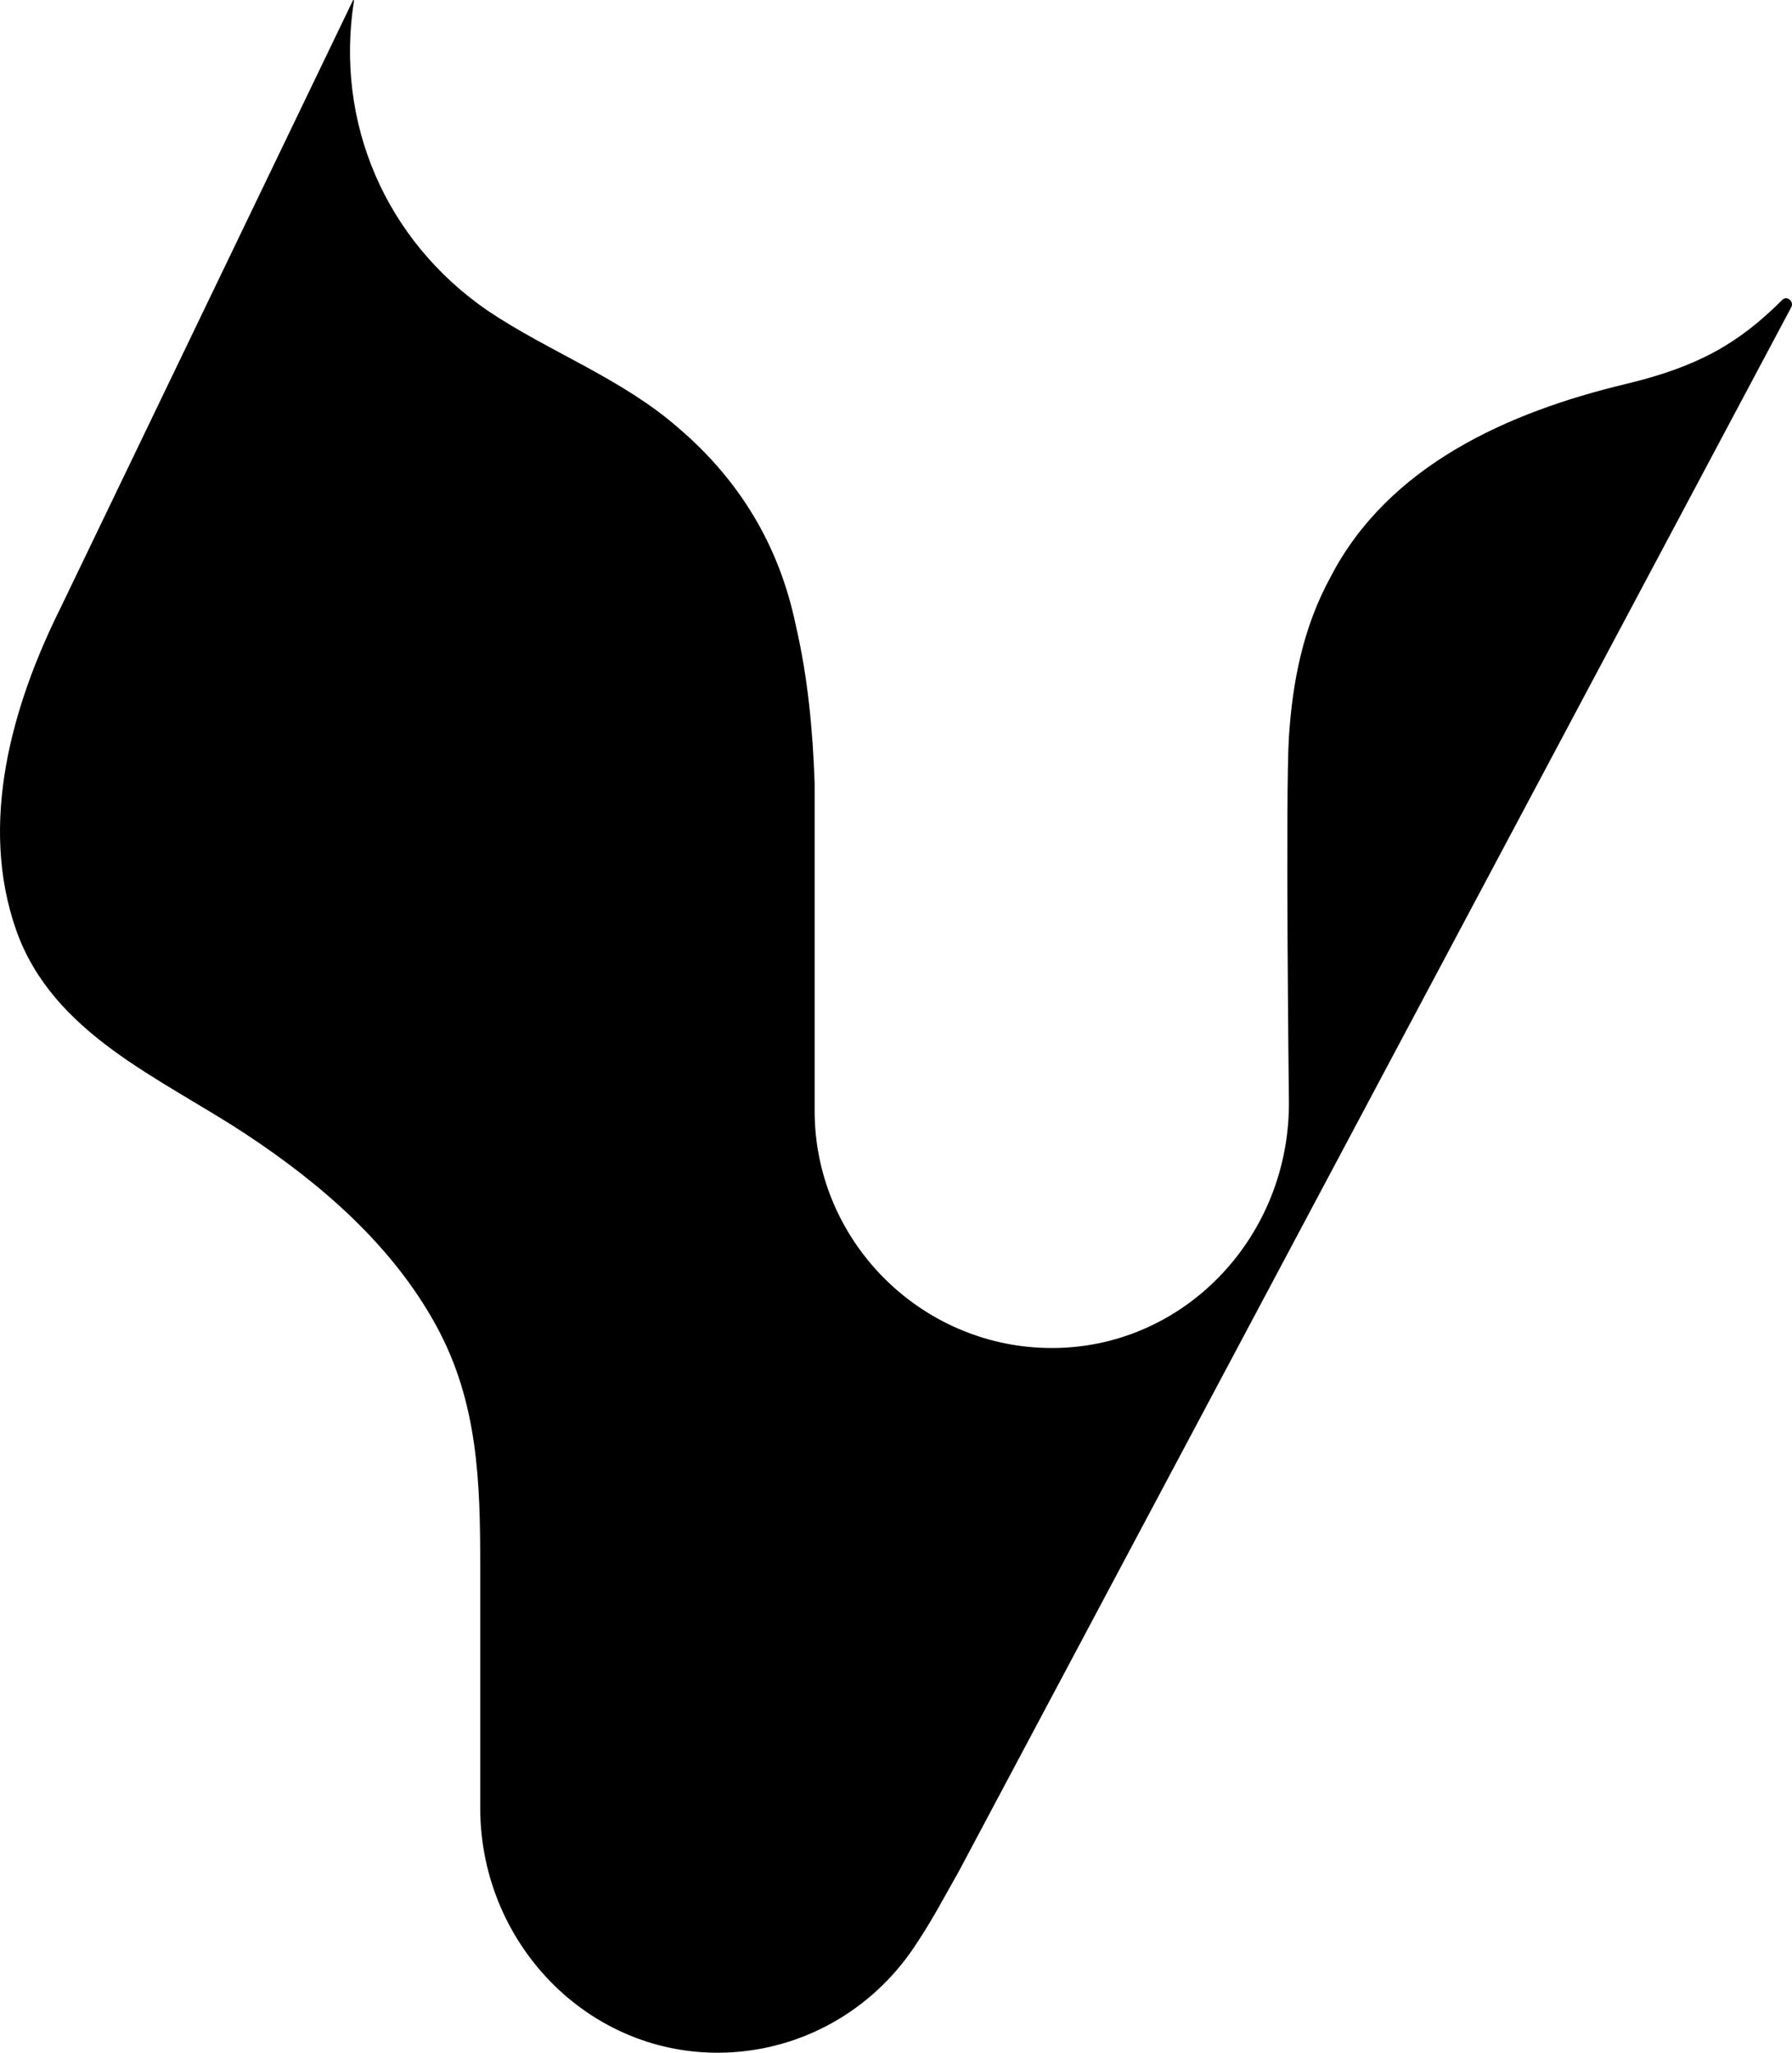 <svg data-name="Layer 1" xmlns="http://www.w3.org/2000/svg" viewBox="0 0 527.83 604.6"><path d="M391.9 169.98c-8.1 14.83-11.19 30.76-12.25 47.08s0 107.94 0 107.94c0 41.42-33.93 75.02-75.23 71.83-35.93-2.77-64.47-33.04-64.47-69.64v-96.54c-.55-15.63-2-31.18-5.57-46.55-4.85-23.32-16.44-42.59-34.57-58.07-16.73-14.63-37.86-22.26-56.1-34.48C113.49 70.79 98.61 36.04 104.27.2c.03-.19-.22-.27-.3-.1L17.86 178.99C3.5 207.85-6.32 242.47 4.79 274.03 15.6 304.5 46.9 317.29 72 333.77c22.28 14.64 43.53 32.91 56.55 56.81 12.25 22.49 12.9 45.82 12.9 70.72v71.19c0 41.05 33.63 74.73 74.59 71.95 22.03-1.49 41.97-13.35 54.07-32.22 4.54-6.8 8.38-14.12 12.4-21.21L527.62 90.47c.9-1.69-1.3-3.5-2.65-2.15-12.76 12.74-24.61 19.64-46.21 24.81-34.38 8.23-69.82 23.89-86.86 56.85Z"></path></svg>